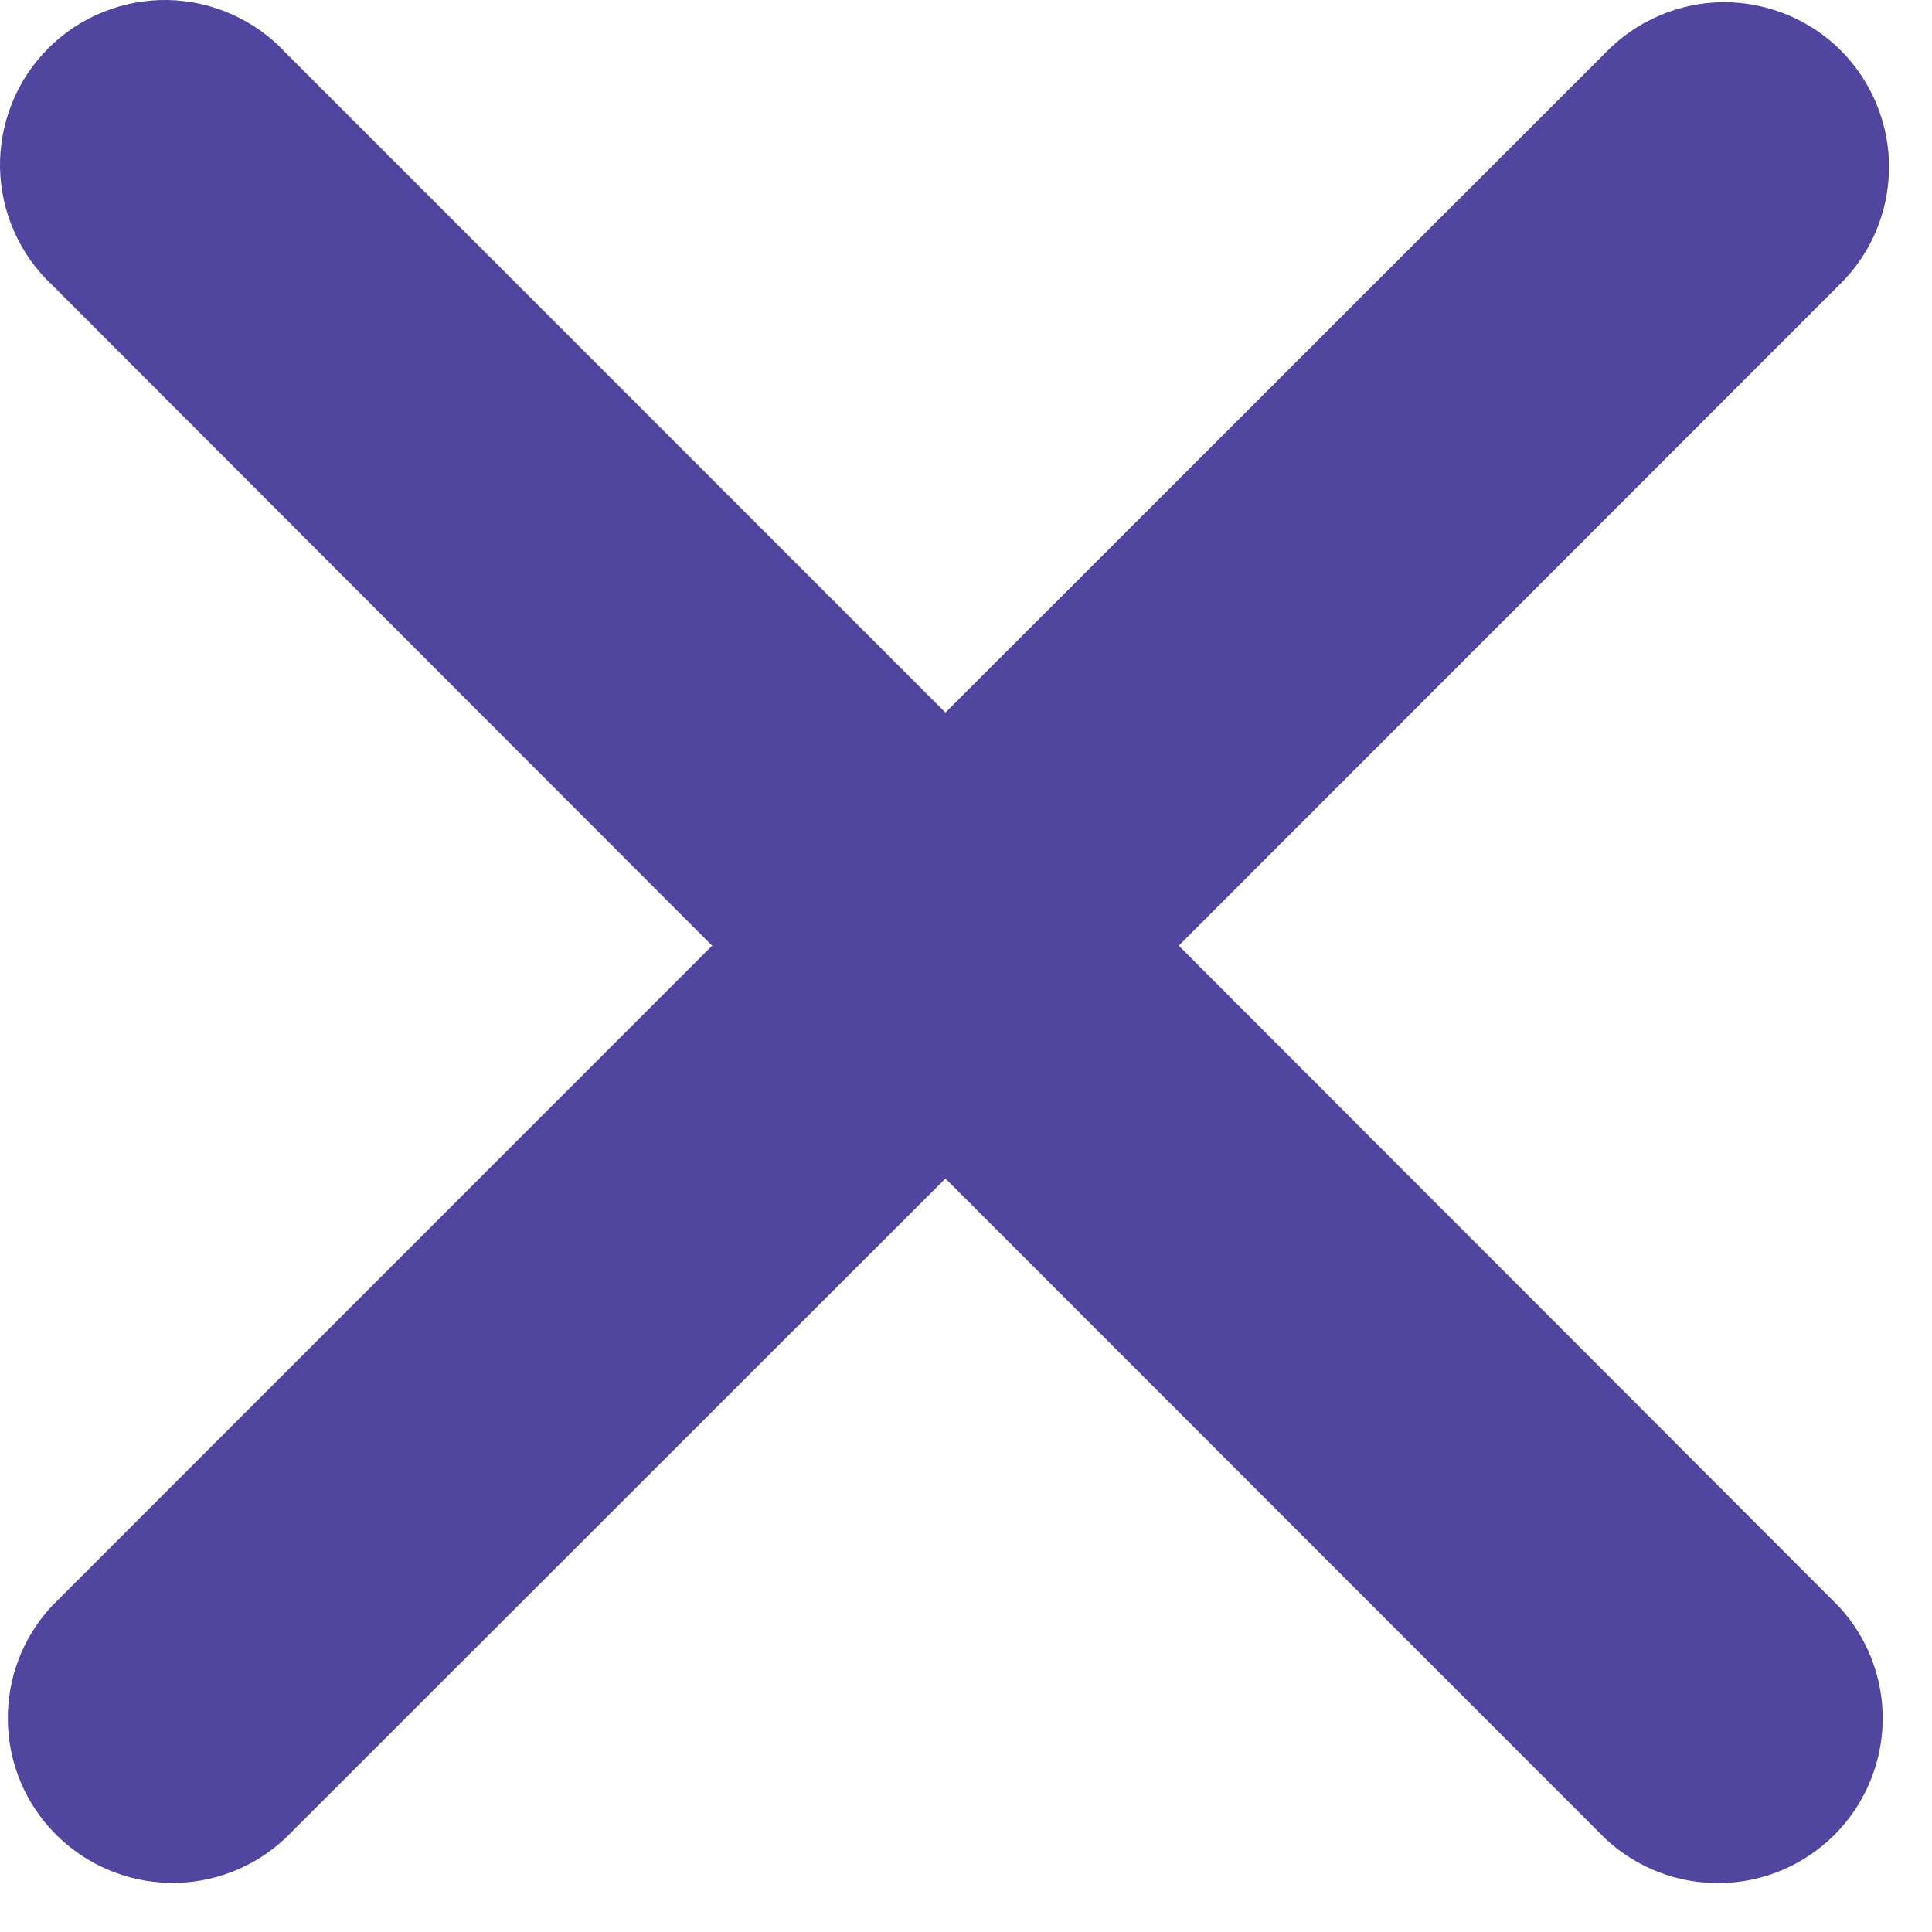<svg width="17" height="17" viewBox="0 0 17 17" fill="none" xmlns="http://www.w3.org/2000/svg">
<path d="M16.179 2.512C16.317 2.379 16.428 2.219 16.504 2.042C16.58 1.865 16.62 1.675 16.622 1.482C16.624 1.29 16.587 1.099 16.514 0.921C16.442 0.743 16.334 0.581 16.198 0.444C16.062 0.308 15.9 0.201 15.722 0.128C15.544 0.055 15.353 0.018 15.16 0.019C14.968 0.021 14.778 0.061 14.601 0.137C14.424 0.213 14.264 0.323 14.13 0.461L8.319 6.27L2.51 0.461C2.378 0.319 2.218 0.205 2.04 0.126C1.862 0.046 1.67 0.004 1.475 0C1.281 -0.003 1.087 0.033 0.907 0.106C0.726 0.178 0.562 0.287 0.425 0.425C0.287 0.562 0.178 0.726 0.106 0.907C0.033 1.087 -0.003 1.281 0 1.475C0.004 1.67 0.046 1.862 0.126 2.04C0.205 2.218 0.319 2.378 0.461 2.51L6.266 8.321L0.458 14.13C0.201 14.405 0.062 14.768 0.069 15.144C0.075 15.52 0.227 15.878 0.493 16.143C0.759 16.409 1.117 16.561 1.493 16.568C1.868 16.575 2.232 16.435 2.507 16.179L8.319 10.37L14.128 16.181C14.403 16.437 14.766 16.576 15.142 16.57C15.518 16.563 15.876 16.411 16.142 16.145C16.407 15.88 16.559 15.521 16.566 15.146C16.573 14.77 16.433 14.407 16.177 14.132L10.372 8.321L16.179 2.512Z" fill="#52459F"/>
</svg>
